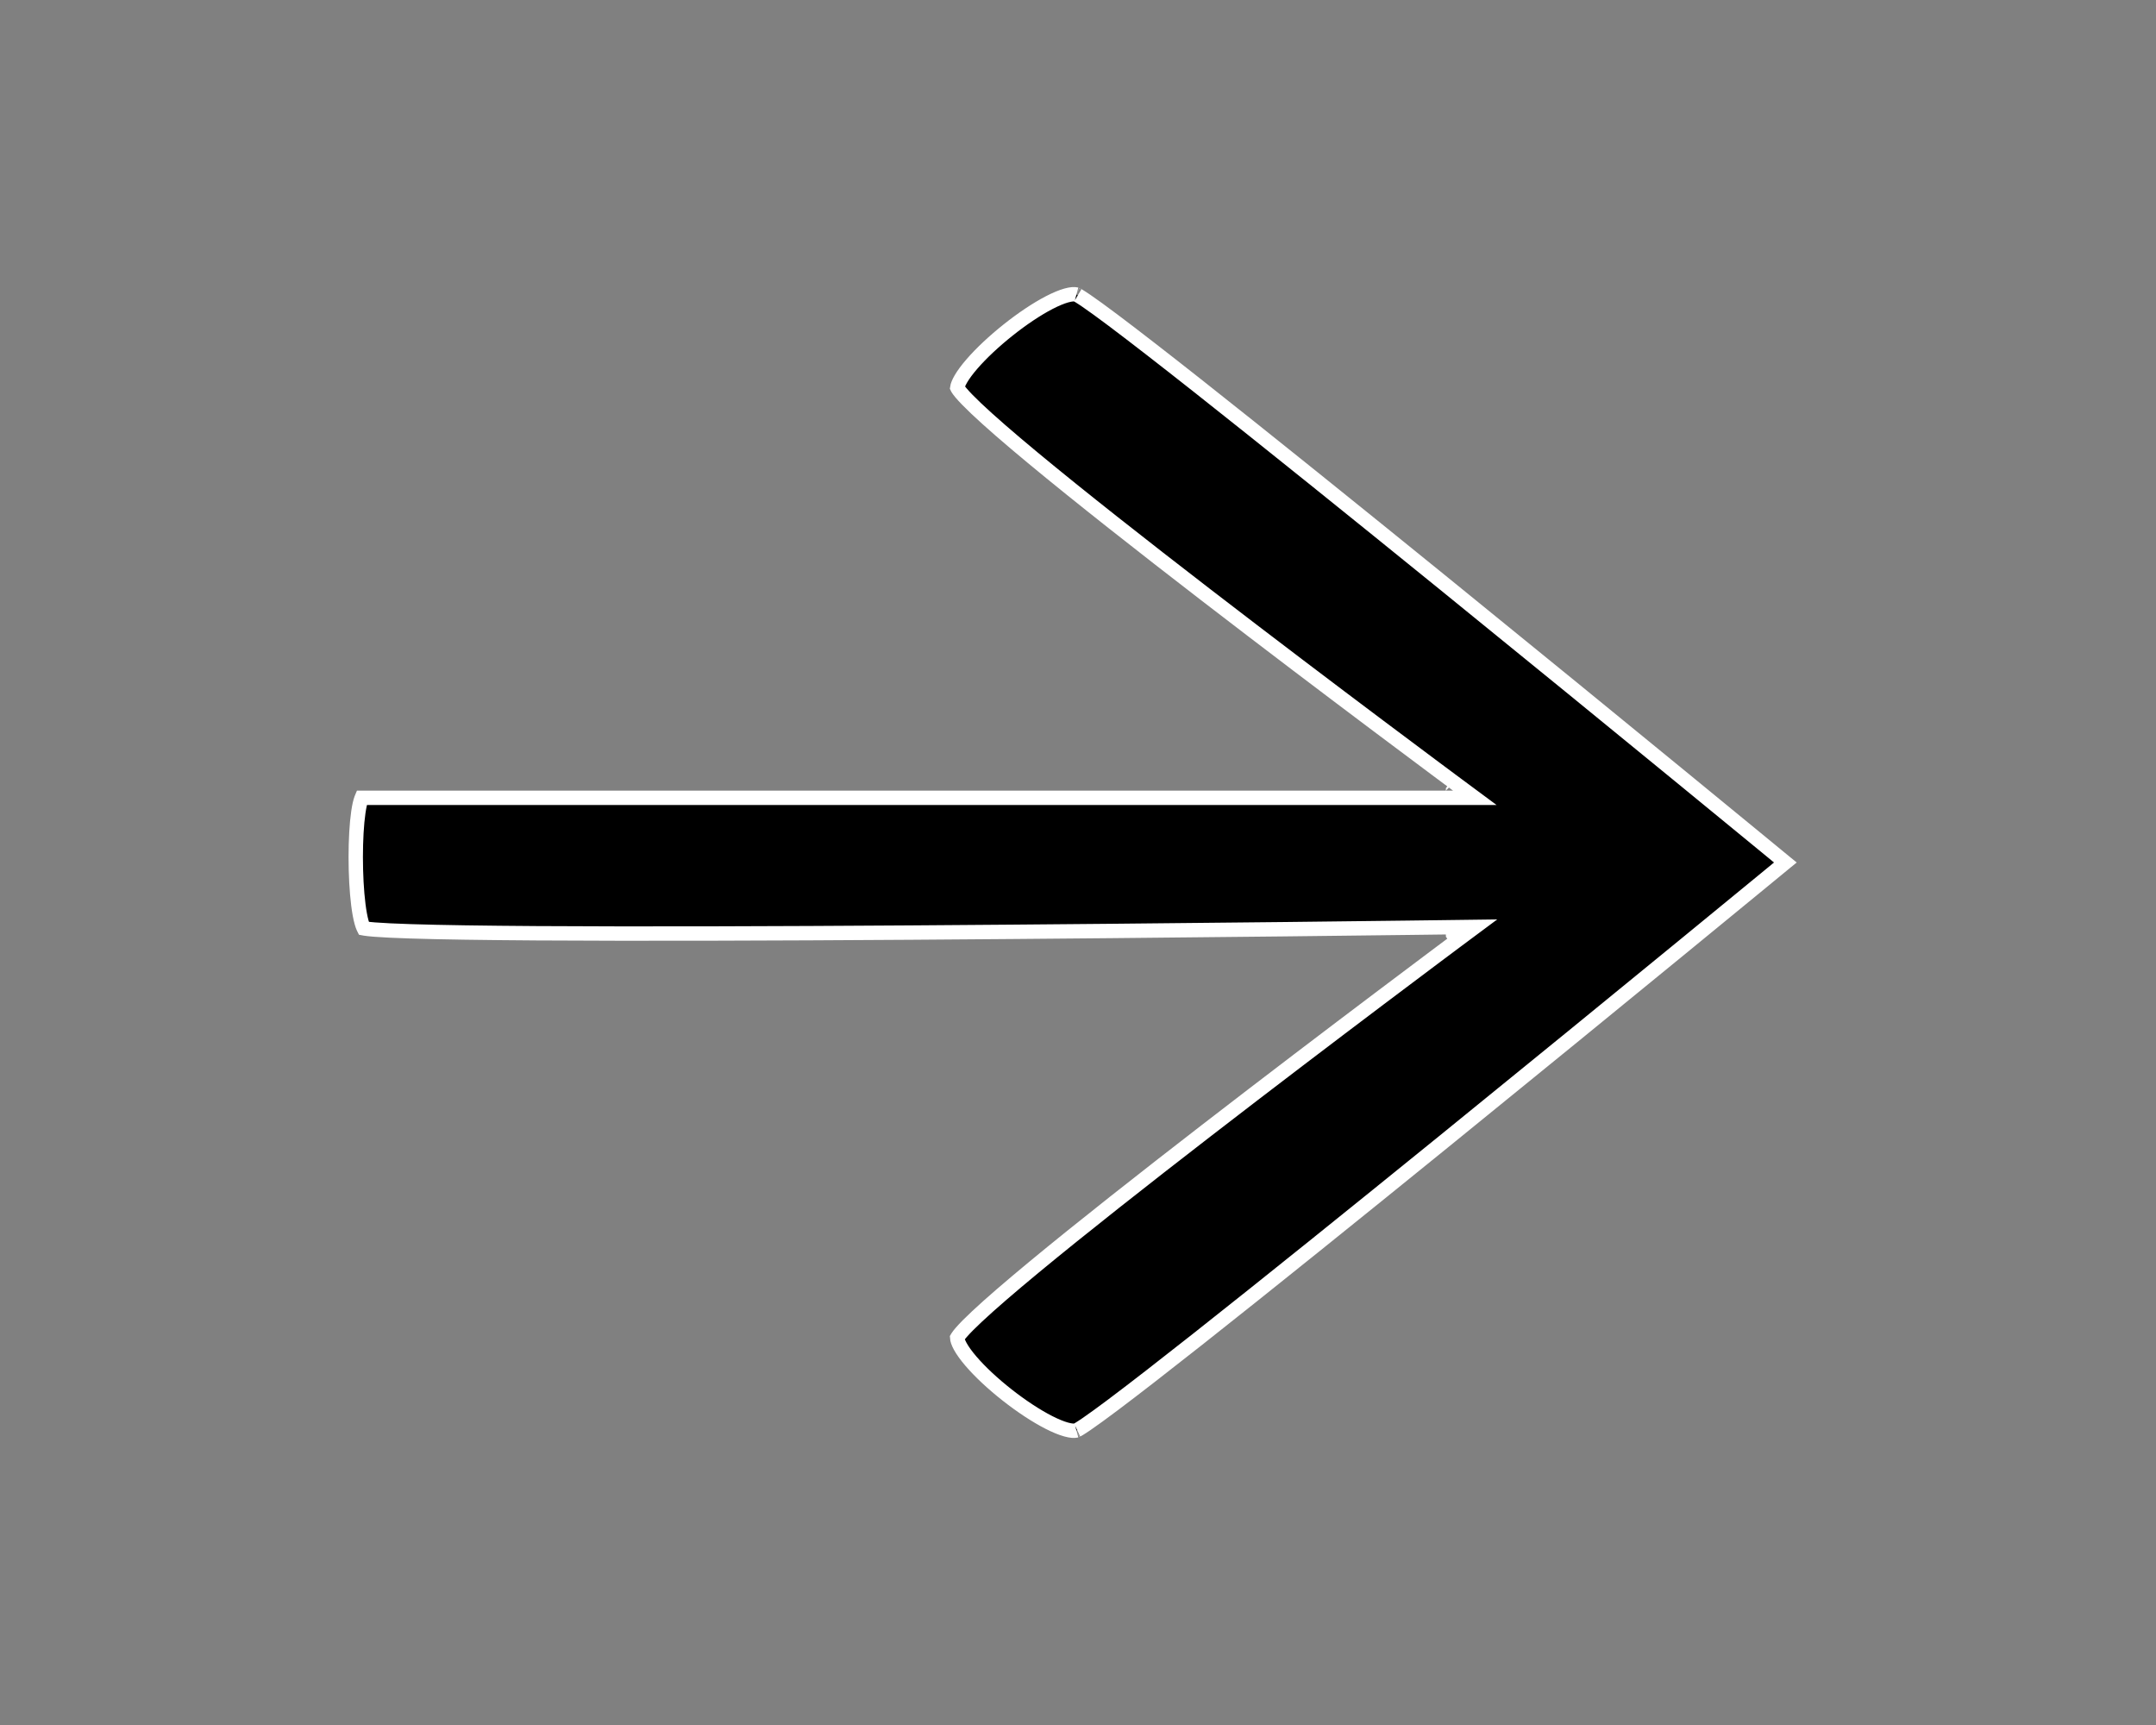 <svg width="150" height="120" viewBox="0 0 150 120" fill="none" xmlns="http://www.w3.org/2000/svg">
<rect x="0" y="0" width="150" height="120" fill="#808080" stroke="none"/>
<path d="M101.094 65L101.392 65.401L102.63 64.48L101.087 64.5L101.094 65ZM101.094 65C101.392 65.401 101.392 65.401 101.392 65.401L101.391 65.402L101.386 65.406L101.367 65.42L101.292 65.475L101.001 65.693C100.745 65.884 100.37 66.164 99.893 66.521C98.939 67.236 97.576 68.259 95.939 69.493C92.666 71.961 88.302 75.272 83.934 78.646C79.567 82.02 75.2 85.453 71.921 88.166C70.28 89.524 68.918 90.696 67.966 91.588C67.489 92.034 67.124 92.403 66.88 92.684C66.757 92.825 66.674 92.934 66.624 93.013C66.609 93.035 66.6 93.052 66.593 93.064C66.6 93.184 66.654 93.378 66.806 93.656C66.97 93.956 67.221 94.304 67.545 94.683C68.192 95.44 69.094 96.277 70.071 97.044C71.047 97.811 72.079 98.495 72.978 98.953C73.429 99.182 73.833 99.349 74.173 99.443C74.524 99.541 74.753 99.546 74.879 99.515C74.872 99.517 74.873 99.516 74.883 99.511C74.904 99.501 74.96 99.474 75.063 99.412C75.199 99.33 75.381 99.212 75.608 99.056C76.061 98.745 76.673 98.3 77.423 97.738C78.921 96.614 80.957 95.032 83.346 93.147C88.125 89.375 94.31 84.393 100.435 79.424C106.559 74.456 112.621 69.504 117.152 65.793C119.417 63.938 121.3 62.393 122.616 61.312C123.274 60.771 123.791 60.347 124.143 60.057L124.213 60L124.143 59.943C123.791 59.653 123.274 59.229 122.616 58.688C121.3 57.607 119.417 56.062 117.152 54.207C112.621 50.496 106.559 45.544 100.435 40.576C94.31 35.607 88.125 30.625 83.347 26.853C80.957 24.967 78.921 23.387 77.423 22.262C76.673 21.7 76.061 21.255 75.608 20.944C75.381 20.788 75.199 20.67 75.063 20.588C74.96 20.526 74.904 20.499 74.883 20.489C74.873 20.484 74.872 20.483 74.879 20.485C74.753 20.454 74.528 20.459 74.182 20.556C73.848 20.651 73.45 20.817 73.007 21.046C72.123 21.503 71.108 22.186 70.143 22.954C69.178 23.721 68.28 24.559 67.622 25.319C67.292 25.7 67.031 26.051 66.853 26.357C66.692 26.633 66.618 26.837 66.599 26.97C66.603 26.979 66.609 26.989 66.617 27.002C66.66 27.076 66.737 27.183 66.854 27.323C67.088 27.601 67.444 27.968 67.915 28.415C68.853 29.305 70.206 30.477 71.842 31.834C75.112 34.547 79.484 37.98 83.864 41.354C88.242 44.727 92.624 48.038 95.912 50.506C97.556 51.74 98.926 52.763 99.885 53.478C100.364 53.835 100.741 54.115 100.998 54.306L101.291 54.524L101.366 54.58L101.385 54.593L101.39 54.597L101.391 54.598C101.391 54.598 101.391 54.598 101.094 55M101.094 65C101.087 64.5 101.087 64.5 101.086 64.5L101.084 64.5L101.073 64.5L101.033 64.501L100.872 64.503L100.244 64.511C99.694 64.518 98.886 64.528 97.859 64.541C95.804 64.566 92.867 64.602 89.339 64.641C82.284 64.719 72.867 64.812 63.419 64.875C53.97 64.938 44.492 64.969 37.315 64.922C33.725 64.898 30.715 64.856 28.573 64.787C27.5 64.753 26.652 64.713 26.059 64.666C25.761 64.643 25.537 64.618 25.385 64.594C25.357 64.59 25.332 64.585 25.311 64.581C25.302 64.563 25.291 64.542 25.28 64.517C25.239 64.427 25.197 64.306 25.154 64.151C25.069 63.841 24.994 63.433 24.933 62.953C24.812 61.995 24.75 60.798 24.75 59.625C24.75 58.451 24.812 57.321 24.932 56.494C24.993 56.076 25.065 55.763 25.14 55.565C25.149 55.541 25.158 55.519 25.166 55.5H25.19H25.217H25.245H25.275H25.306H25.339H25.374H25.41H25.447H25.487H25.527H25.57H25.614H25.659H25.706H25.754H25.804H25.856H25.909H25.963H26.019H26.077H26.136H26.196H26.258H26.321H26.386H26.452H26.52H26.589H26.659H26.731H26.805H26.879H26.956H27.033H27.112H27.192H27.274H27.357H27.441H27.527H27.614H27.702H27.792H27.883H27.975H28.069H28.164H28.26H28.358H28.457H28.557H28.658H28.761H28.865H28.97H29.076H29.184H29.293H29.403H29.514H29.626H29.74H29.855H29.971H30.088H30.207H30.326H30.447H30.569H30.692H30.816H30.942H31.068H31.196H31.325H31.454H31.585H31.717H31.85H31.985H32.12H32.256H32.394H32.532H32.672H32.812H32.954H33.096H33.24H33.385H33.53H33.677H33.825H33.973H34.123H34.273H34.425H34.578H34.731H34.886H35.041H35.197H35.354H35.513H35.672H35.832H35.993H36.154H36.317H36.481H36.645H36.81H36.977H37.144H37.311H37.48H37.65H37.82H37.991H38.163H38.336H38.51H38.684H38.859H39.035H39.212H39.39H39.568H39.747H39.927H40.107H40.289H40.471H40.654H40.837H41.021H41.206H41.392H41.578H41.765H41.952H42.141H42.33H42.519H42.709H42.9H43.092H43.284H43.477H43.67H43.864H44.059H44.254H44.45H44.646H44.843H45.04H45.238H45.437H45.636H45.836H46.036H46.237H46.438H46.64H46.842H47.045H47.249H47.452H47.657H47.861H48.067H48.272H48.478H48.685H48.892H49.1H49.308H49.516H49.725H49.934H50.143H50.353H50.564H50.774H50.986H51.197H51.409H51.621H51.834H52.046H52.26H52.473H52.687H52.901H53.116H53.33H53.545H53.761H53.977H54.193H54.409H54.625H54.842H55.059H55.276H55.493H55.711H55.929H56.147H56.365H56.584H56.803H57.022H57.241H57.46H57.679H57.899H58.119H58.339H58.559H58.779H58.999H59.219H59.44H59.661H59.881H60.102H60.323H60.544H60.765H60.986H61.208H61.429H61.65H61.872H62.093H62.315H62.536H62.757H62.979H63.2H63.422H63.643H63.865H64.086H64.308H64.529H64.75H64.971H65.193H65.414H65.635H65.856H66.077H66.297H66.518H66.739H66.959H67.18H67.4H67.62H67.84H68.06H68.279H68.499H68.718H68.938H69.156H69.375H69.594H69.812H70.031H70.249H70.466H70.684H70.901H71.118H71.335H71.552H71.768H71.984H72.2H72.416H72.631H72.846H73.061H73.275H73.489H73.703H73.916H74.129H74.342H74.554H74.766H74.978H75.189H75.4H75.611H75.821H76.031H76.24H76.449H76.658H76.866H77.073H77.281H77.488H77.694H77.9H78.106H78.311H78.515H78.719H78.923H79.126H79.329H79.531H79.732H79.933H80.134H80.334H80.533H80.732H80.931H81.129H81.326H81.522H81.719H81.914H82.109H82.303H82.497H82.69H82.883H83.075H83.266H83.456H83.646H83.836H84.024H84.212H84.4H84.586H84.772H84.957H85.142H85.326H85.509H85.692H85.873H86.054H86.234H86.414H86.593H86.771H86.948H87.124H87.3H87.475H87.649H87.822H87.995H88.166H88.337H88.507H88.676H88.845H89.012H89.179H89.345H89.51H89.674H89.837H89.999H90.16H90.321H90.481H90.639H90.797H90.954H91.11H91.265H91.419H91.572H91.724H91.875H92.025H92.175H92.323H92.47H92.616H92.762H92.906H93.049H93.191H93.332H93.472H93.611H93.749H93.886H94.022H94.157H94.291H94.423H94.555H94.685H94.815H94.943H95.07H95.196H95.321H95.445H95.567H95.689H95.809H95.928H96.046H96.163H96.278H96.393H96.506H96.618H96.729H96.838H96.947H97.053H97.159H97.264H97.367H97.469H97.57H97.67H97.768H97.865H97.961H98.055H98.148H98.24H98.331H98.42H98.507H98.594H98.679H98.763H98.845H98.926H99.006H99.084H99.161H99.237H99.311H99.383H99.455H99.525H99.593H99.66H99.726H99.79H99.853H99.914H99.974H100.032H100.089H100.144H100.198H100.25H100.301H100.35H100.398H100.444H100.489H100.532H100.574H100.614H100.653H100.69H100.725H100.759H100.791H100.822H100.851H100.878H100.904H100.928H100.951H100.972H100.991H101.009H101.025H101.039H101.052H101.063H101.072H101.08H101.086H101.09H101.093C101.093 55.5 101.094 55.5 101.094 55M101.094 55V55.5H102.608L101.391 54.598L101.094 55Z" fill="black" stroke="white"/>
</svg>
